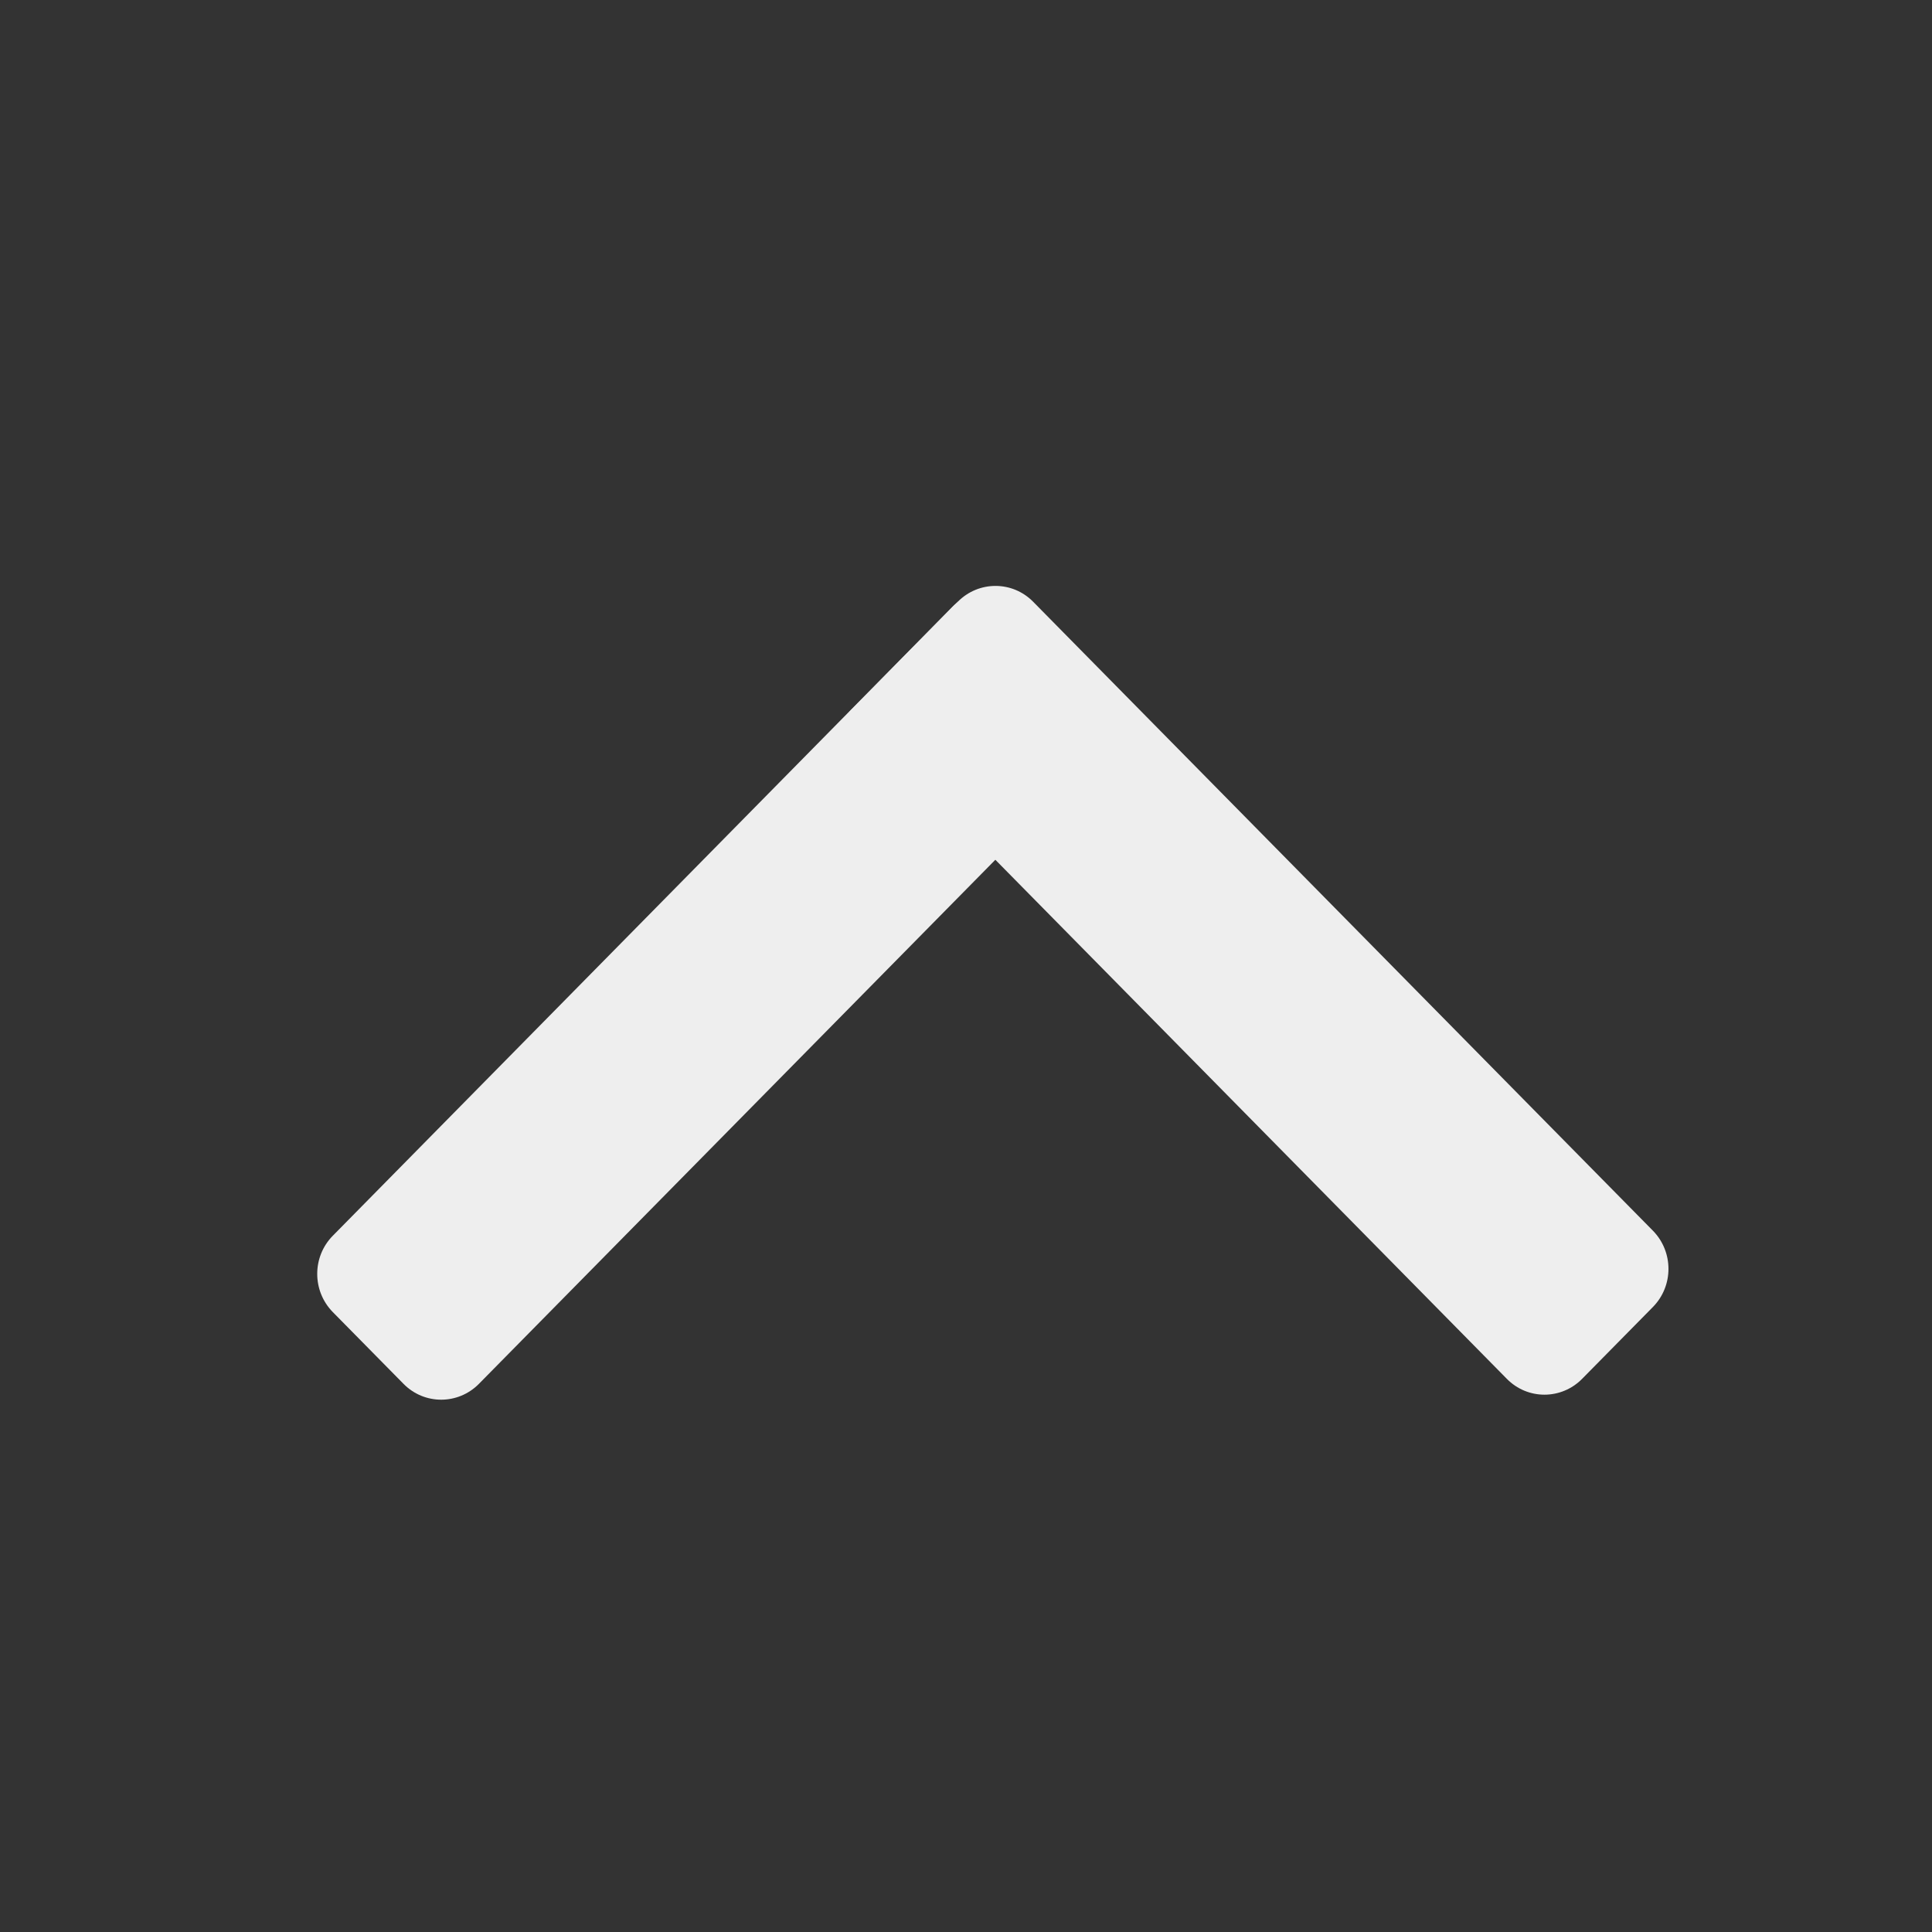 <svg width="24" height="24" viewBox="0 0 24 24" fill="none" xmlns="http://www.w3.org/2000/svg">
<rect x="0" y="0" width="24" height="24" fill="#333333" stroke="none"/>
<path d="M20.532 15.287C20.791 15.55 20.791 15.975 20.532 16.237L19.654 17.128C19.395 17.391 18.976 17.391 18.718 17.128L10.552 8.841L11.898 7.475C12.157 7.213 12.576 7.213 12.834 7.475L20.532 15.287Z" fill="#EEEEEE"/>
<path d="M4.135 15.35C3.876 15.612 3.876 16.037 4.135 16.3L5.013 17.191C5.271 17.453 5.69 17.453 5.949 17.191L14.115 8.904L12.768 7.537C12.51 7.275 12.091 7.275 11.832 7.537L4.135 15.35Z" fill="#EEEEEE"/>
</svg>
